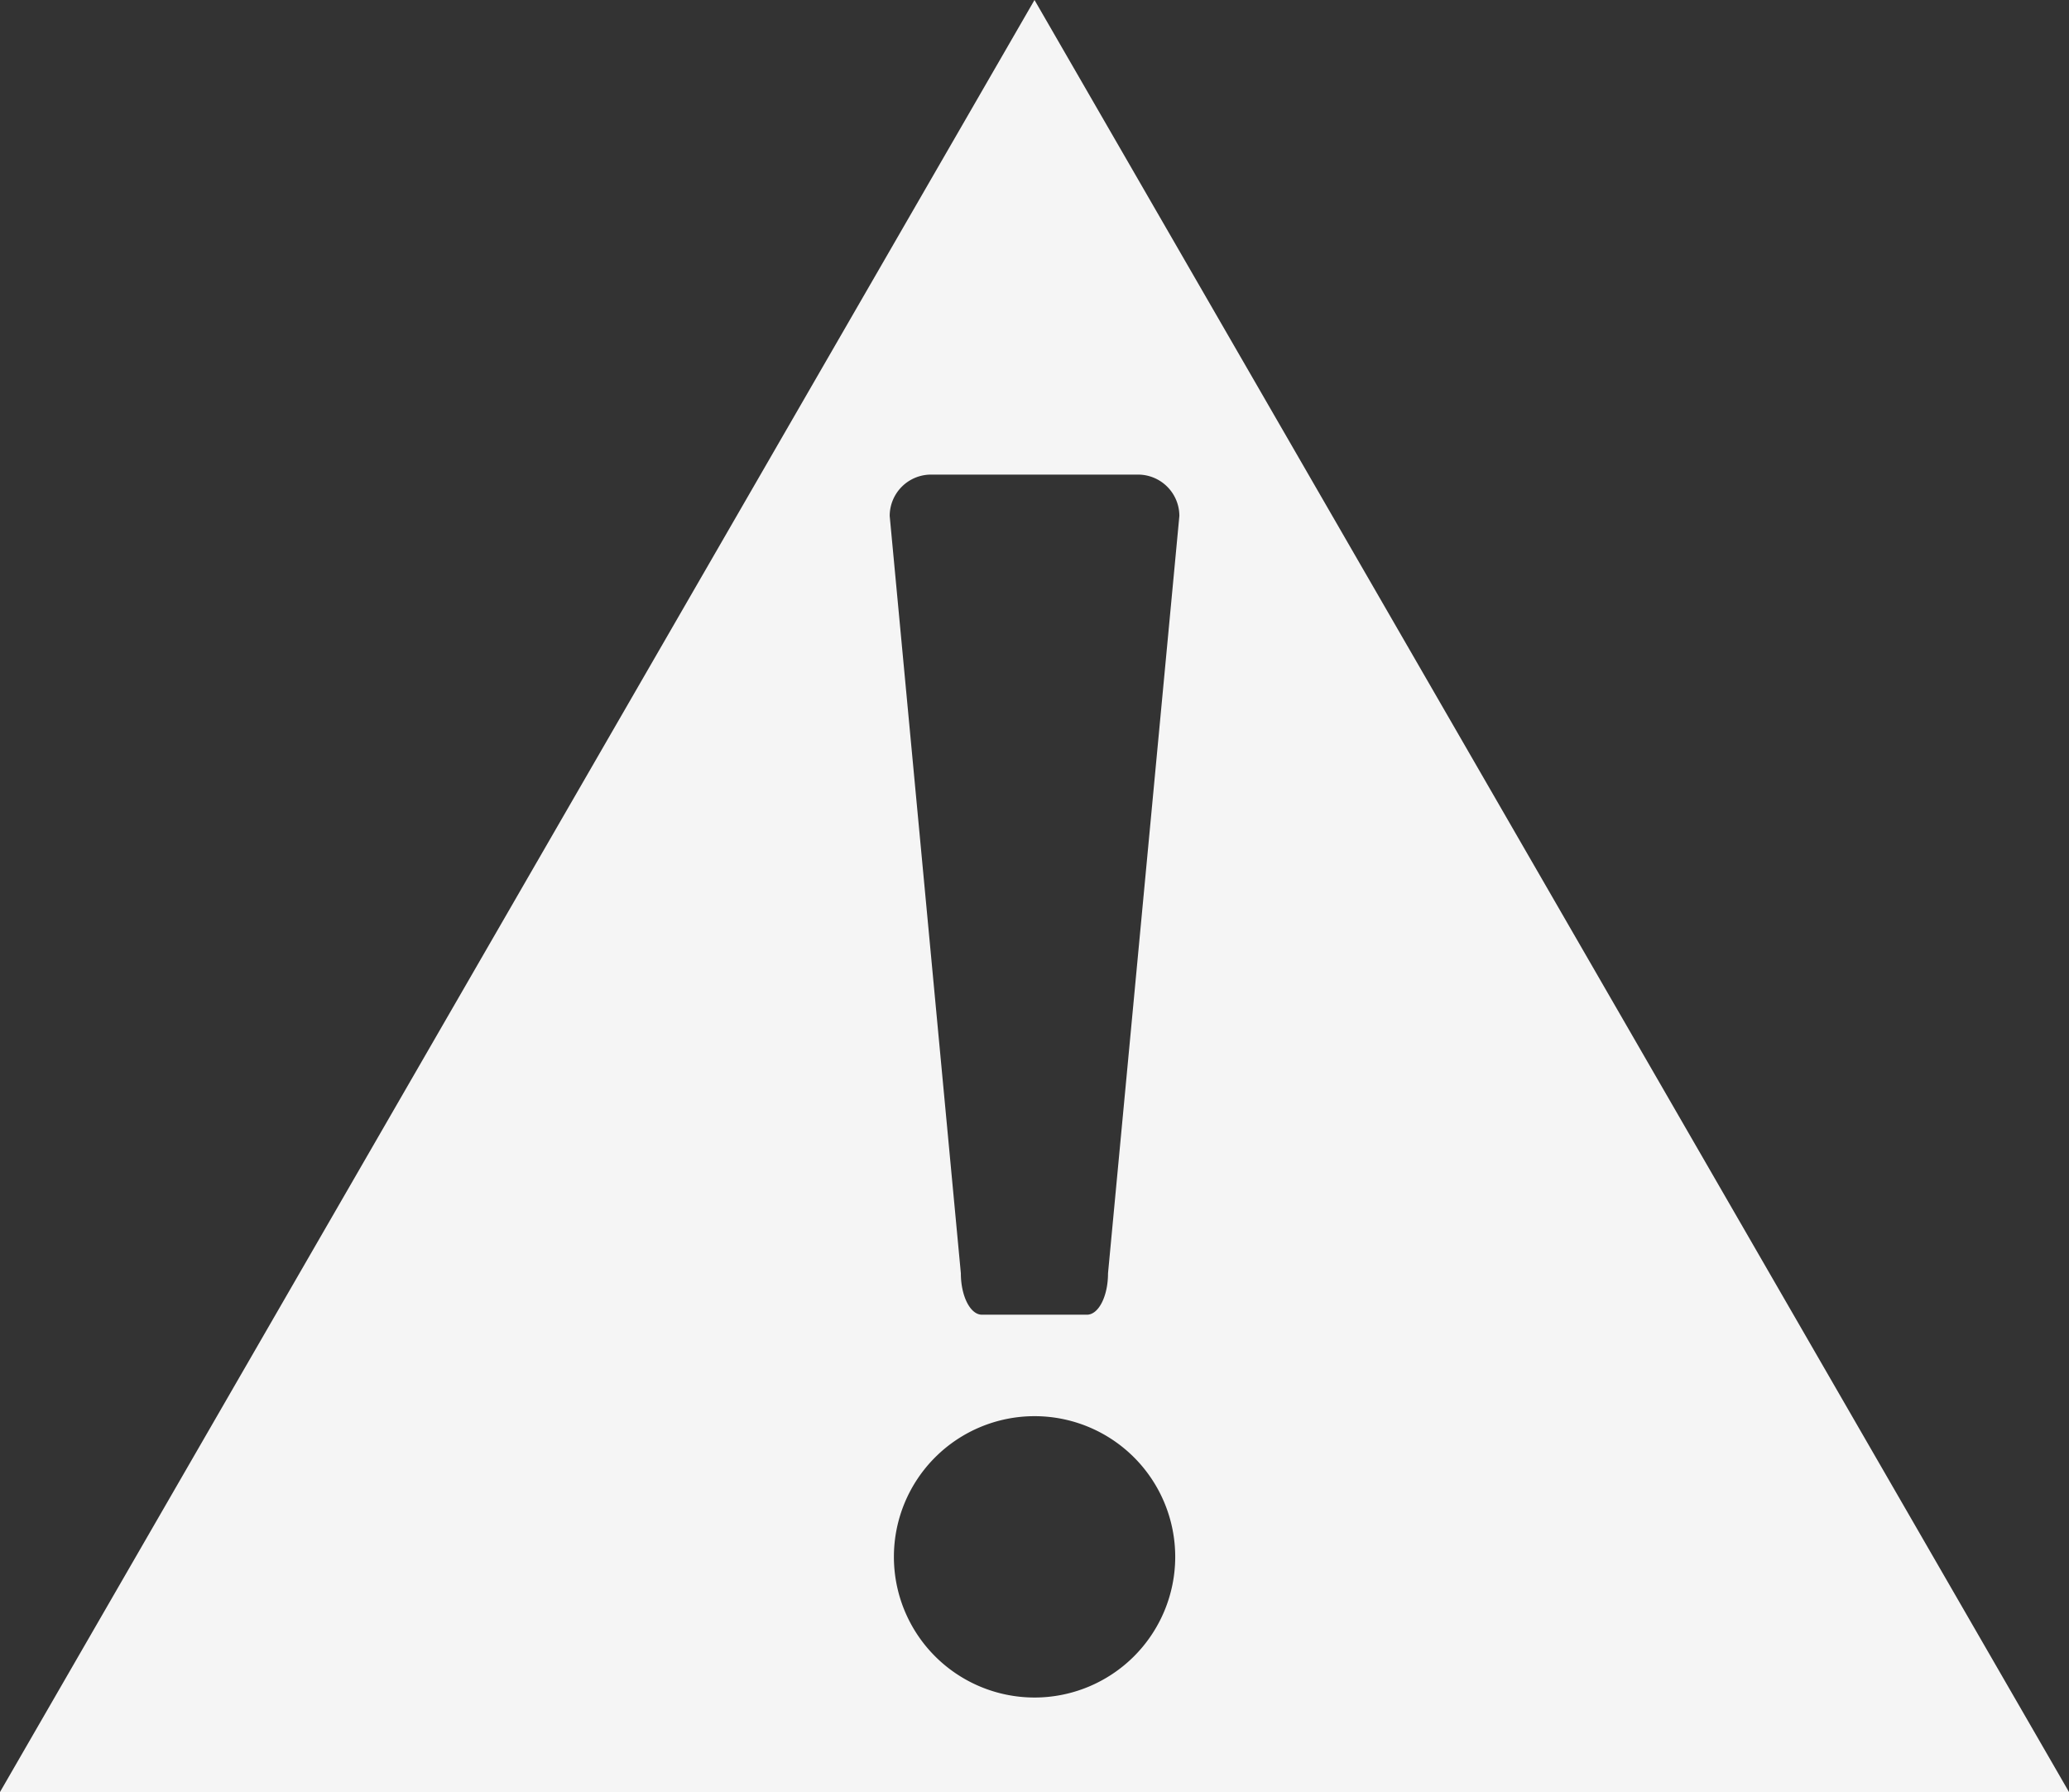 <svg xmlns="http://www.w3.org/2000/svg" xmlns:xlink="http://www.w3.org/1999/xlink" width="33.464" height="28.981" viewBox="0 0 33.464 28.981">
  <rect x="0" y="0" width="33.464" height="28.981" fill="#333333" stroke="none"/>
  <defs>
    <clipPath id="clip-path">
      <rect id="Rectangle_51" data-name="Rectangle 51" width="33.464" height="28.981" fill="#f5f5f5"/>
    </clipPath>
  </defs>
  <g id="Group_61" data-name="Group 61" clip-path="url(#clip-path)">
    <path id="Path_105" data-name="Path 105" d="M16.732,0,0,28.98H33.464ZM15.059,7.675h3.347a.669.669,0,0,1,.669.669L17.921,20.592c0,.37-.152.669-.34.669h-1.7c-.187,0-.34-.3-.34-.669L14.39,8.344a.669.669,0,0,1,.669-.669m1.673,19.777a2.275,2.275,0,1,1,2.276-2.276,2.276,2.276,0,0,1-2.276,2.276" transform="translate(0 0)" fill="#f5f5f5"/>
  </g>
</svg>
